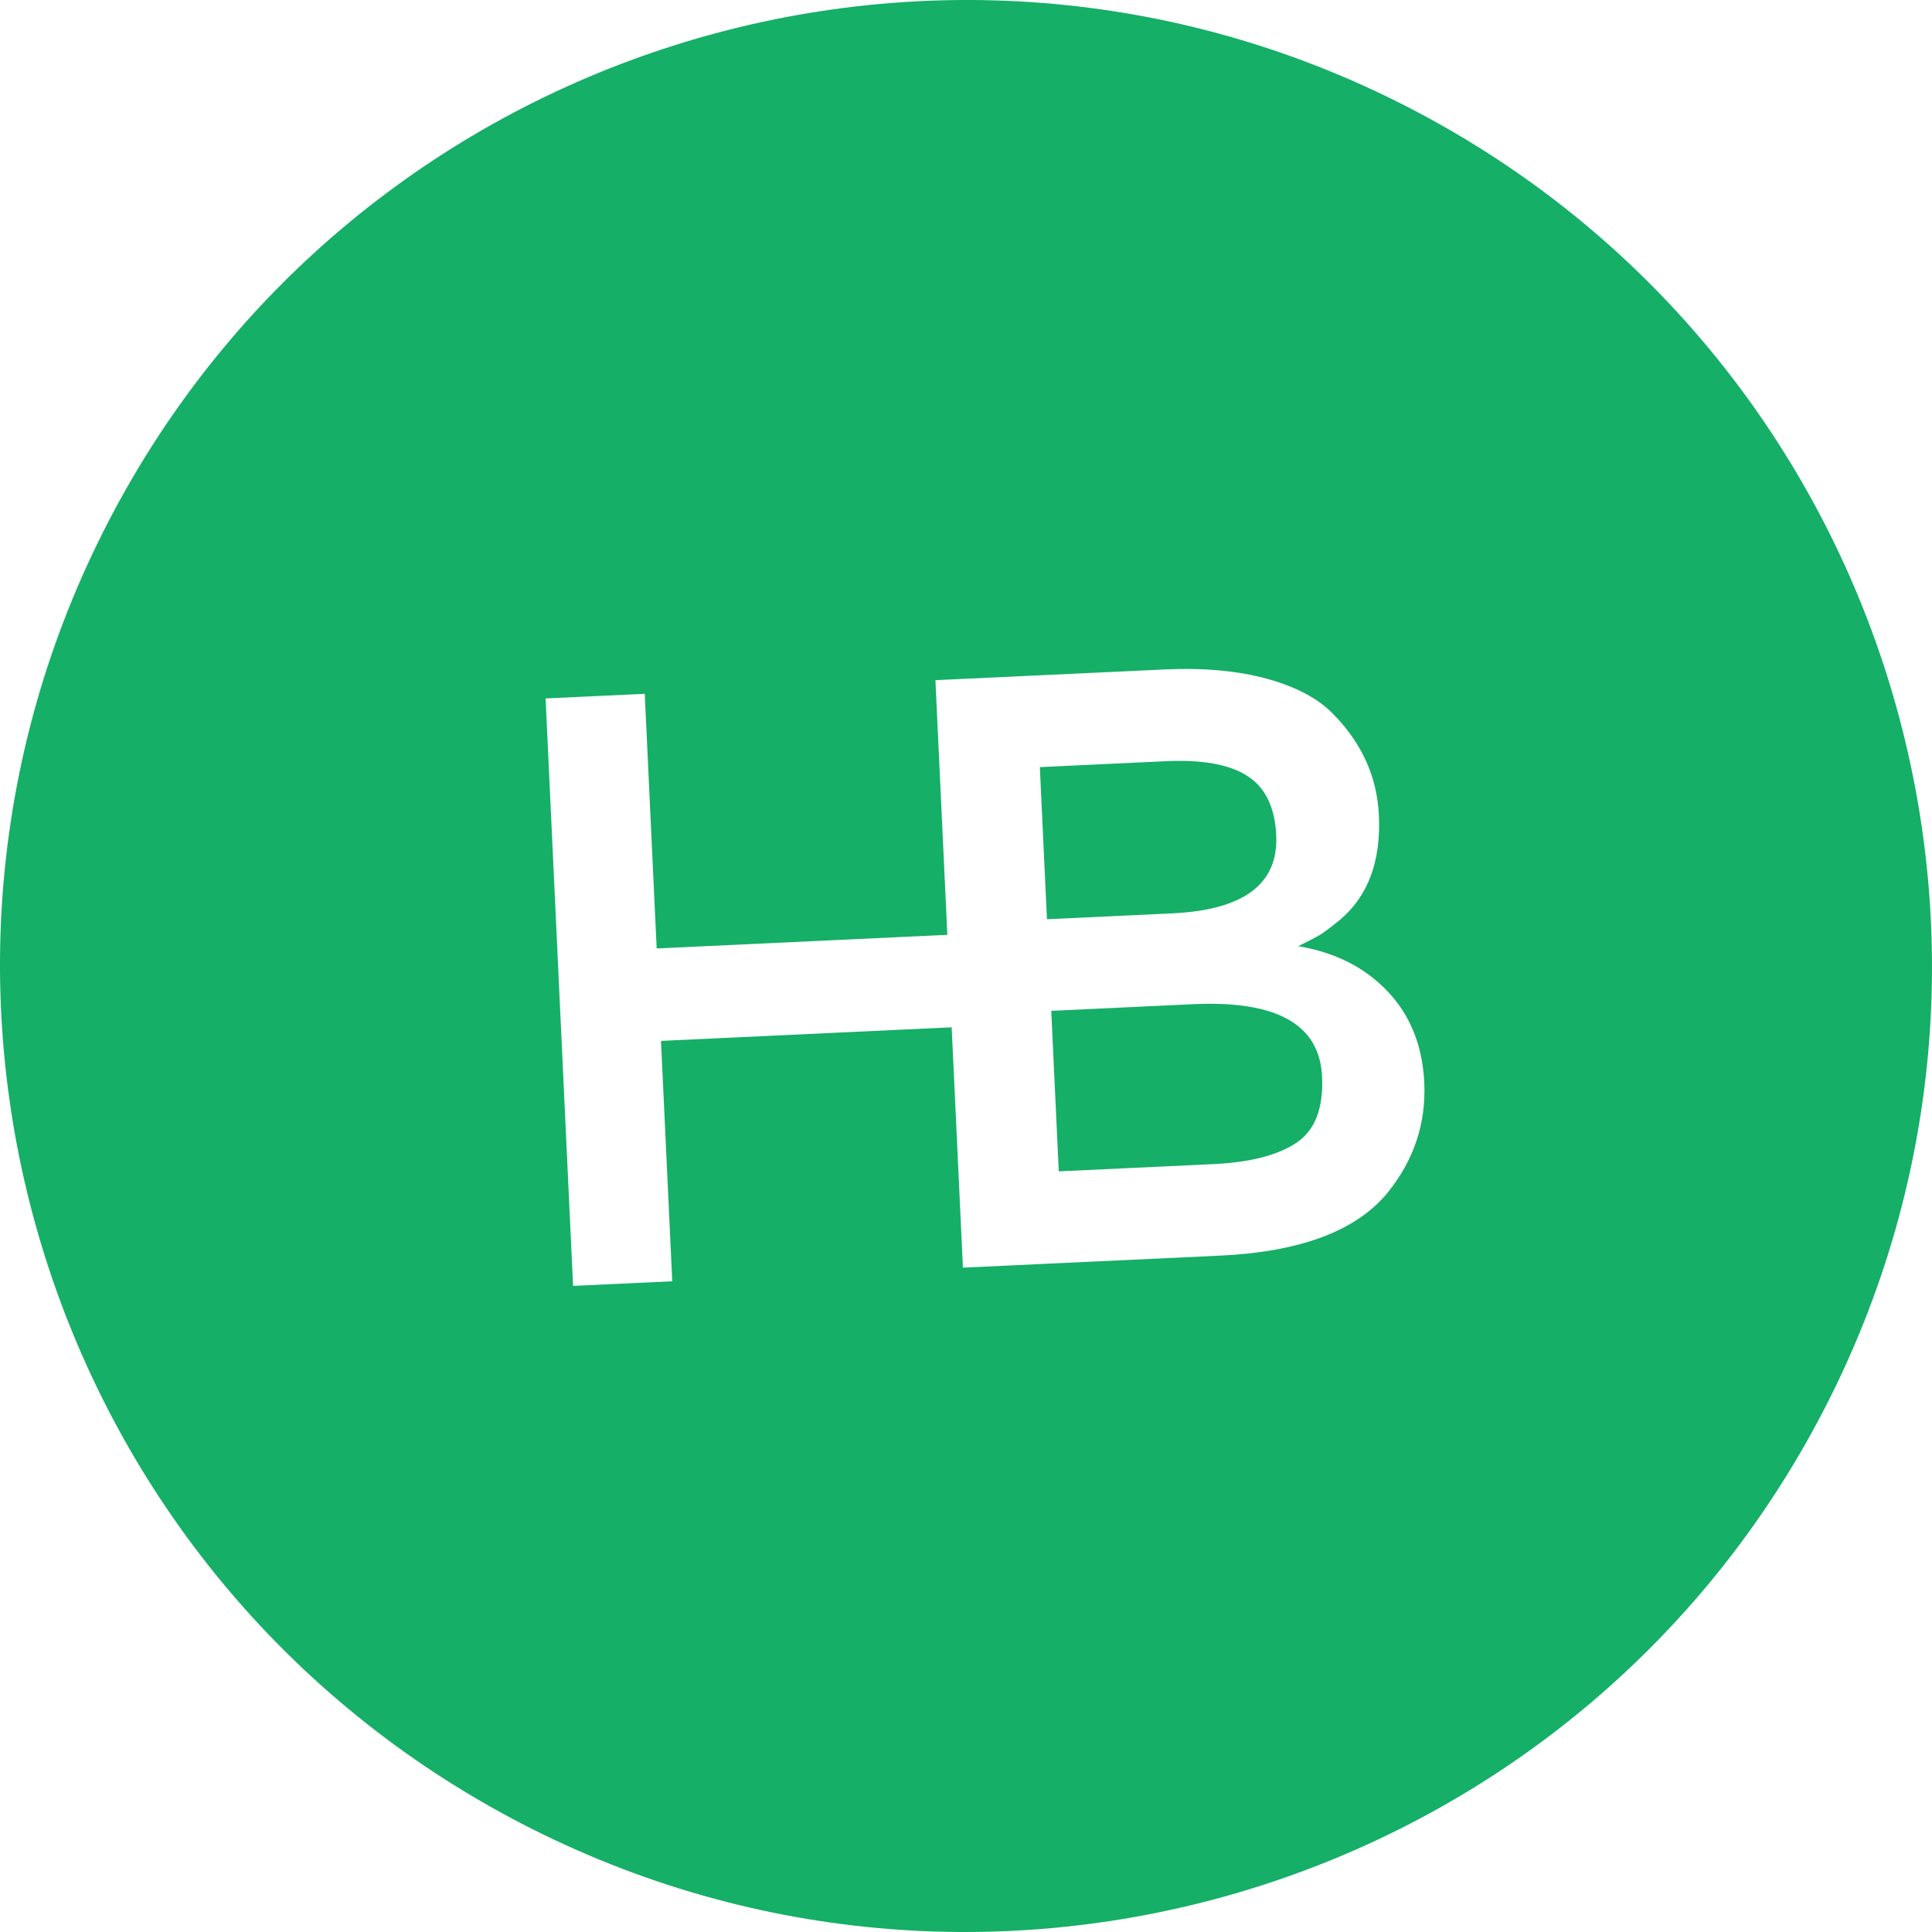 <?xml version="1.0" standalone="no"?>
<!DOCTYPE svg PUBLIC "-//W3C//DTD SVG 1.1//EN" "http://www.w3.org/Graphics/SVG/1.1/DTD/svg11.dtd">
<!--Generator: Xara Designer (www.xara.com), SVG filter version: 6.0.0.4-->
<svg stroke-width="0.501" stroke-linejoin="bevel" fill-rule="evenodd" xmlns:xlink="http://www.w3.org/1999/xlink" xmlns="http://www.w3.org/2000/svg" version="1.1" overflow="visible" width="107.252pt" height="107.252pt" viewBox="0 0 107.252 107.252">
 <defs>
	</defs>
 <g id="Document" fill="none" stroke="black" font-family="Times New Roman" font-size="16" transform="scale(1 -1)">
  <g id="Spread" transform="translate(0 -107.252)">
   <g id="Layer 1">
    <path d="M 28.915,6.039 C 2.647,19.68 -7.602,52.069 6.039,78.337 C 19.68,104.605 52.069,114.854 78.337,101.213 C 104.605,87.572 114.854,55.183 101.213,28.915 C 87.572,2.647 55.183,-7.602 28.915,6.039 Z M 31.813,35.867 L 37.319,36.124 L 36.694,49.468 L 52.83,50.223 L 53.455,36.88 L 53.508,36.883 L 59.014,37.14 L 67.732,37.548 C 72.18,37.757 75.274,38.914 77.015,41.022 C 78.488,42.837 79.172,44.88 79.066,47.15 C 78.97,49.203 78.29,50.894 77.028,52.221 C 75.766,53.55 74.114,54.384 72.071,54.725 C 72.62,55 73,55.197 73.213,55.316 C 73.425,55.435 73.817,55.726 74.387,56.189 C 75.947,57.509 76.667,59.444 76.547,61.995 C 76.448,64.11 75.613,65.972 74.041,67.582 C 73.221,68.448 71.998,69.107 70.371,69.561 C 68.745,70.015 66.827,70.19 64.619,70.087 L 51.928,69.493 L 52.59,55.356 L 36.454,54.6 L 35.792,68.737 L 30.287,68.479 L 31.813,35.867 Z M 58.776,42.226 L 58.359,51.137 L 66.237,51.506 C 70.872,51.723 73.256,50.385 73.392,47.492 C 73.475,45.72 72.995,44.489 71.952,43.801 C 70.908,43.113 69.376,42.722 67.354,42.628 L 58.776,42.226 Z M 58.121,56.222 L 57.725,64.667 L 64.717,64.995 C 66.739,65.089 68.248,64.817 69.244,64.178 C 70.24,63.539 70.775,62.441 70.848,60.886 C 70.975,58.18 69.047,56.734 65.066,56.548 L 58.121,56.222 Z" stroke="none" fill="#15af67" stroke-width="4.261" stroke-linejoin="round" stroke-linecap="round" marker-start="none" marker-end="none" stroke-miterlimit="79.84"/>
   </g>
  </g>
 </g>
</svg>
